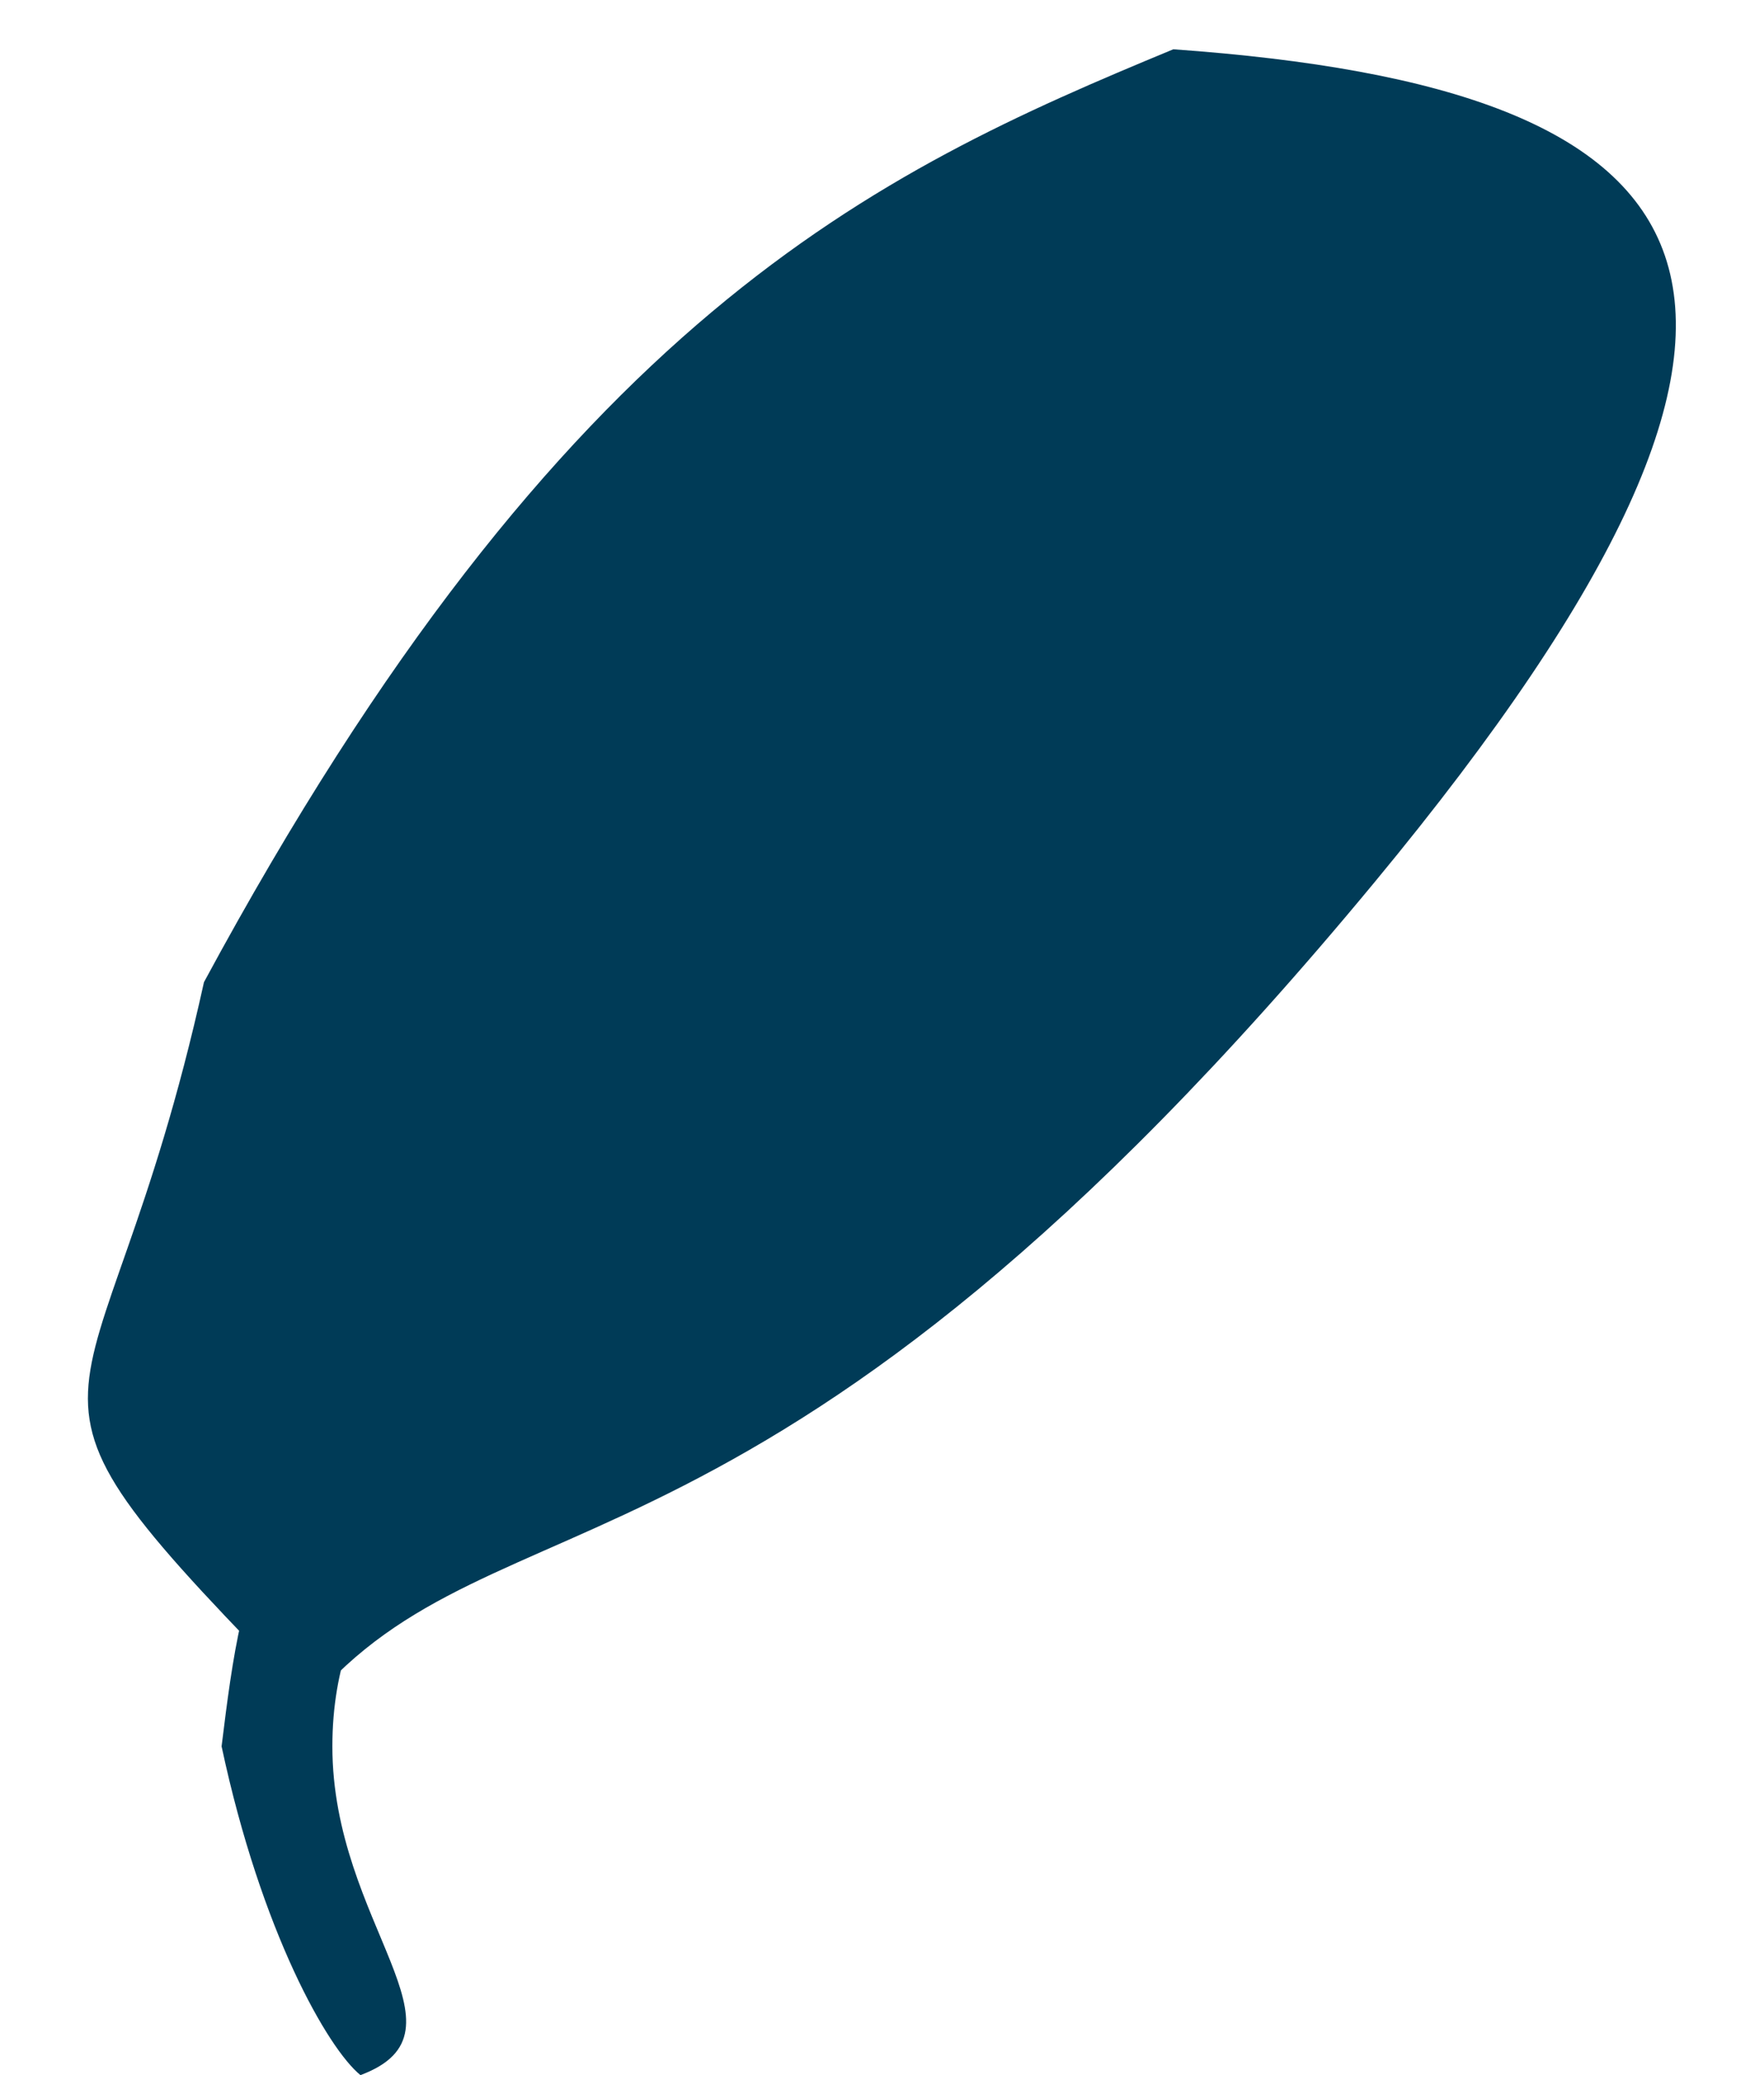 <svg width="170" height="200" viewBox="0 0 170 200" fill="none" xmlns="http://www.w3.org/2000/svg">
<path d="M132.497 84.994C73.775 155.994 47.999 142.68 29.841 164.184C-3.3 130.332 9.429 141.057 19.657 94.66C54.327 30.412 84.335 16.65 113.073 4.751C165.806 8.488 180.205 27.313 132.497 84.994Z" fill="#003B57"/>
<path d="M32.031 168.314C32.031 185.464 46.028 195.775 34.74 200C31.606 197.465 25.173 186.223 21.355 168.314C23.476 151.039 25.476 137.262 48.844 137.262C72.213 137.262 32.031 137.262 32.031 168.314Z" fill="#003B57"/>
</svg>
